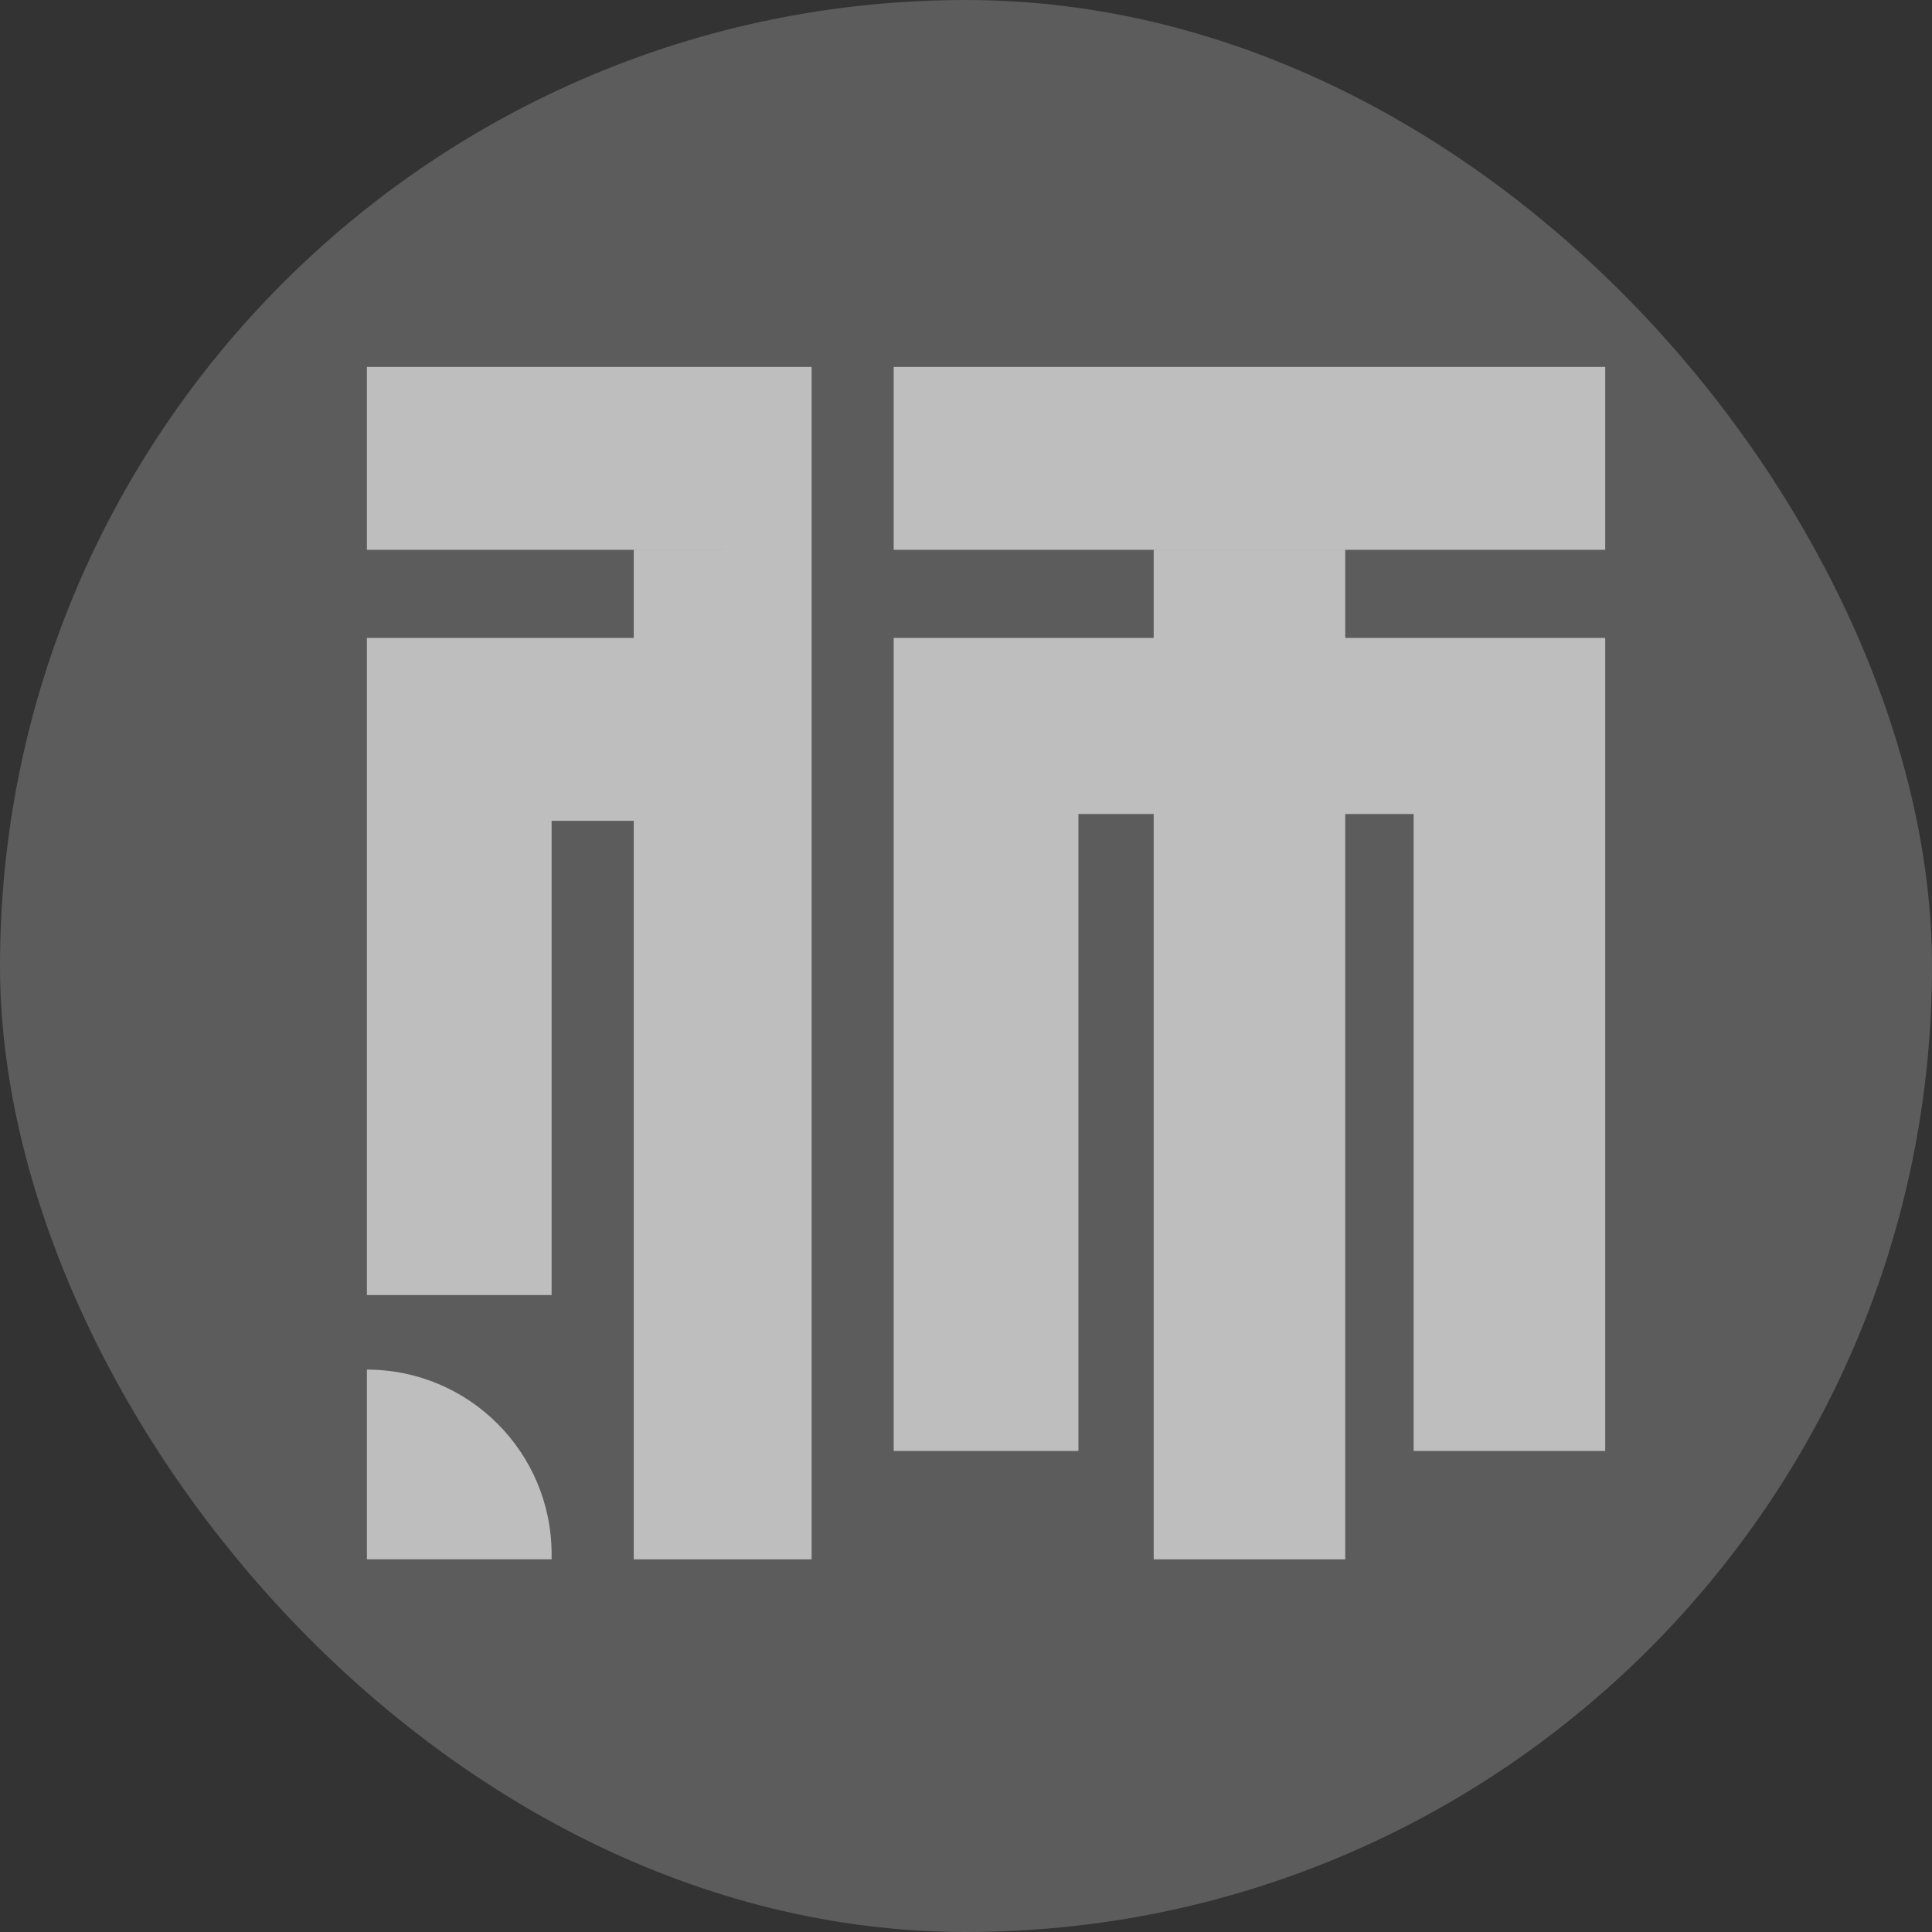 <svg xmlns="http://www.w3.org/2000/svg" xmlns:xlink="http://www.w3.org/1999/xlink" fill="none" version="1.1" width="33" height="33" viewBox="0 0 33 33"><rect x="0" y="0" width="33" height="33" fill="#333333" stroke="none"/><g><g><g><rect x="0" y="0" width="33" height="33" rx="16.5" fill="#FFFFFF" fill-opacity="0.2"/></g><g><path d="M6.267,6.267L13.863,6.267L13.863,9.392L6.267,9.391L6.267,6.267ZM15.265,6.267L27.418,6.267L27.418,9.391L15.265,9.391L15.265,6.267ZM13.863,9.392L10.825,9.392L10.825,10.896L6.267,10.896L6.267,22.121L9.422,22.121L9.422,14.02L10.825,14.02L10.825,26.635L13.863,26.635L13.863,9.392ZM19.706,9.392L22.978,9.392L22.978,10.896L27.418,10.896L27.418,13.904L27.418,24.783L24.146,24.783L24.146,13.904L22.978,13.904L22.978,26.635L19.706,26.635L19.706,13.904L18.42,13.904L18.42,24.783L15.265,24.783L15.265,10.896L19.706,10.896L19.706,9.392ZM9.422,26.549C9.422,24.806,8.009,23.394,6.267,23.394L6.267,26.634L9.422,26.634L9.422,26.549Z" fill-rule="evenodd" fill="#FFFFFF" fill-opacity="0.6"/></g></g></g></svg>